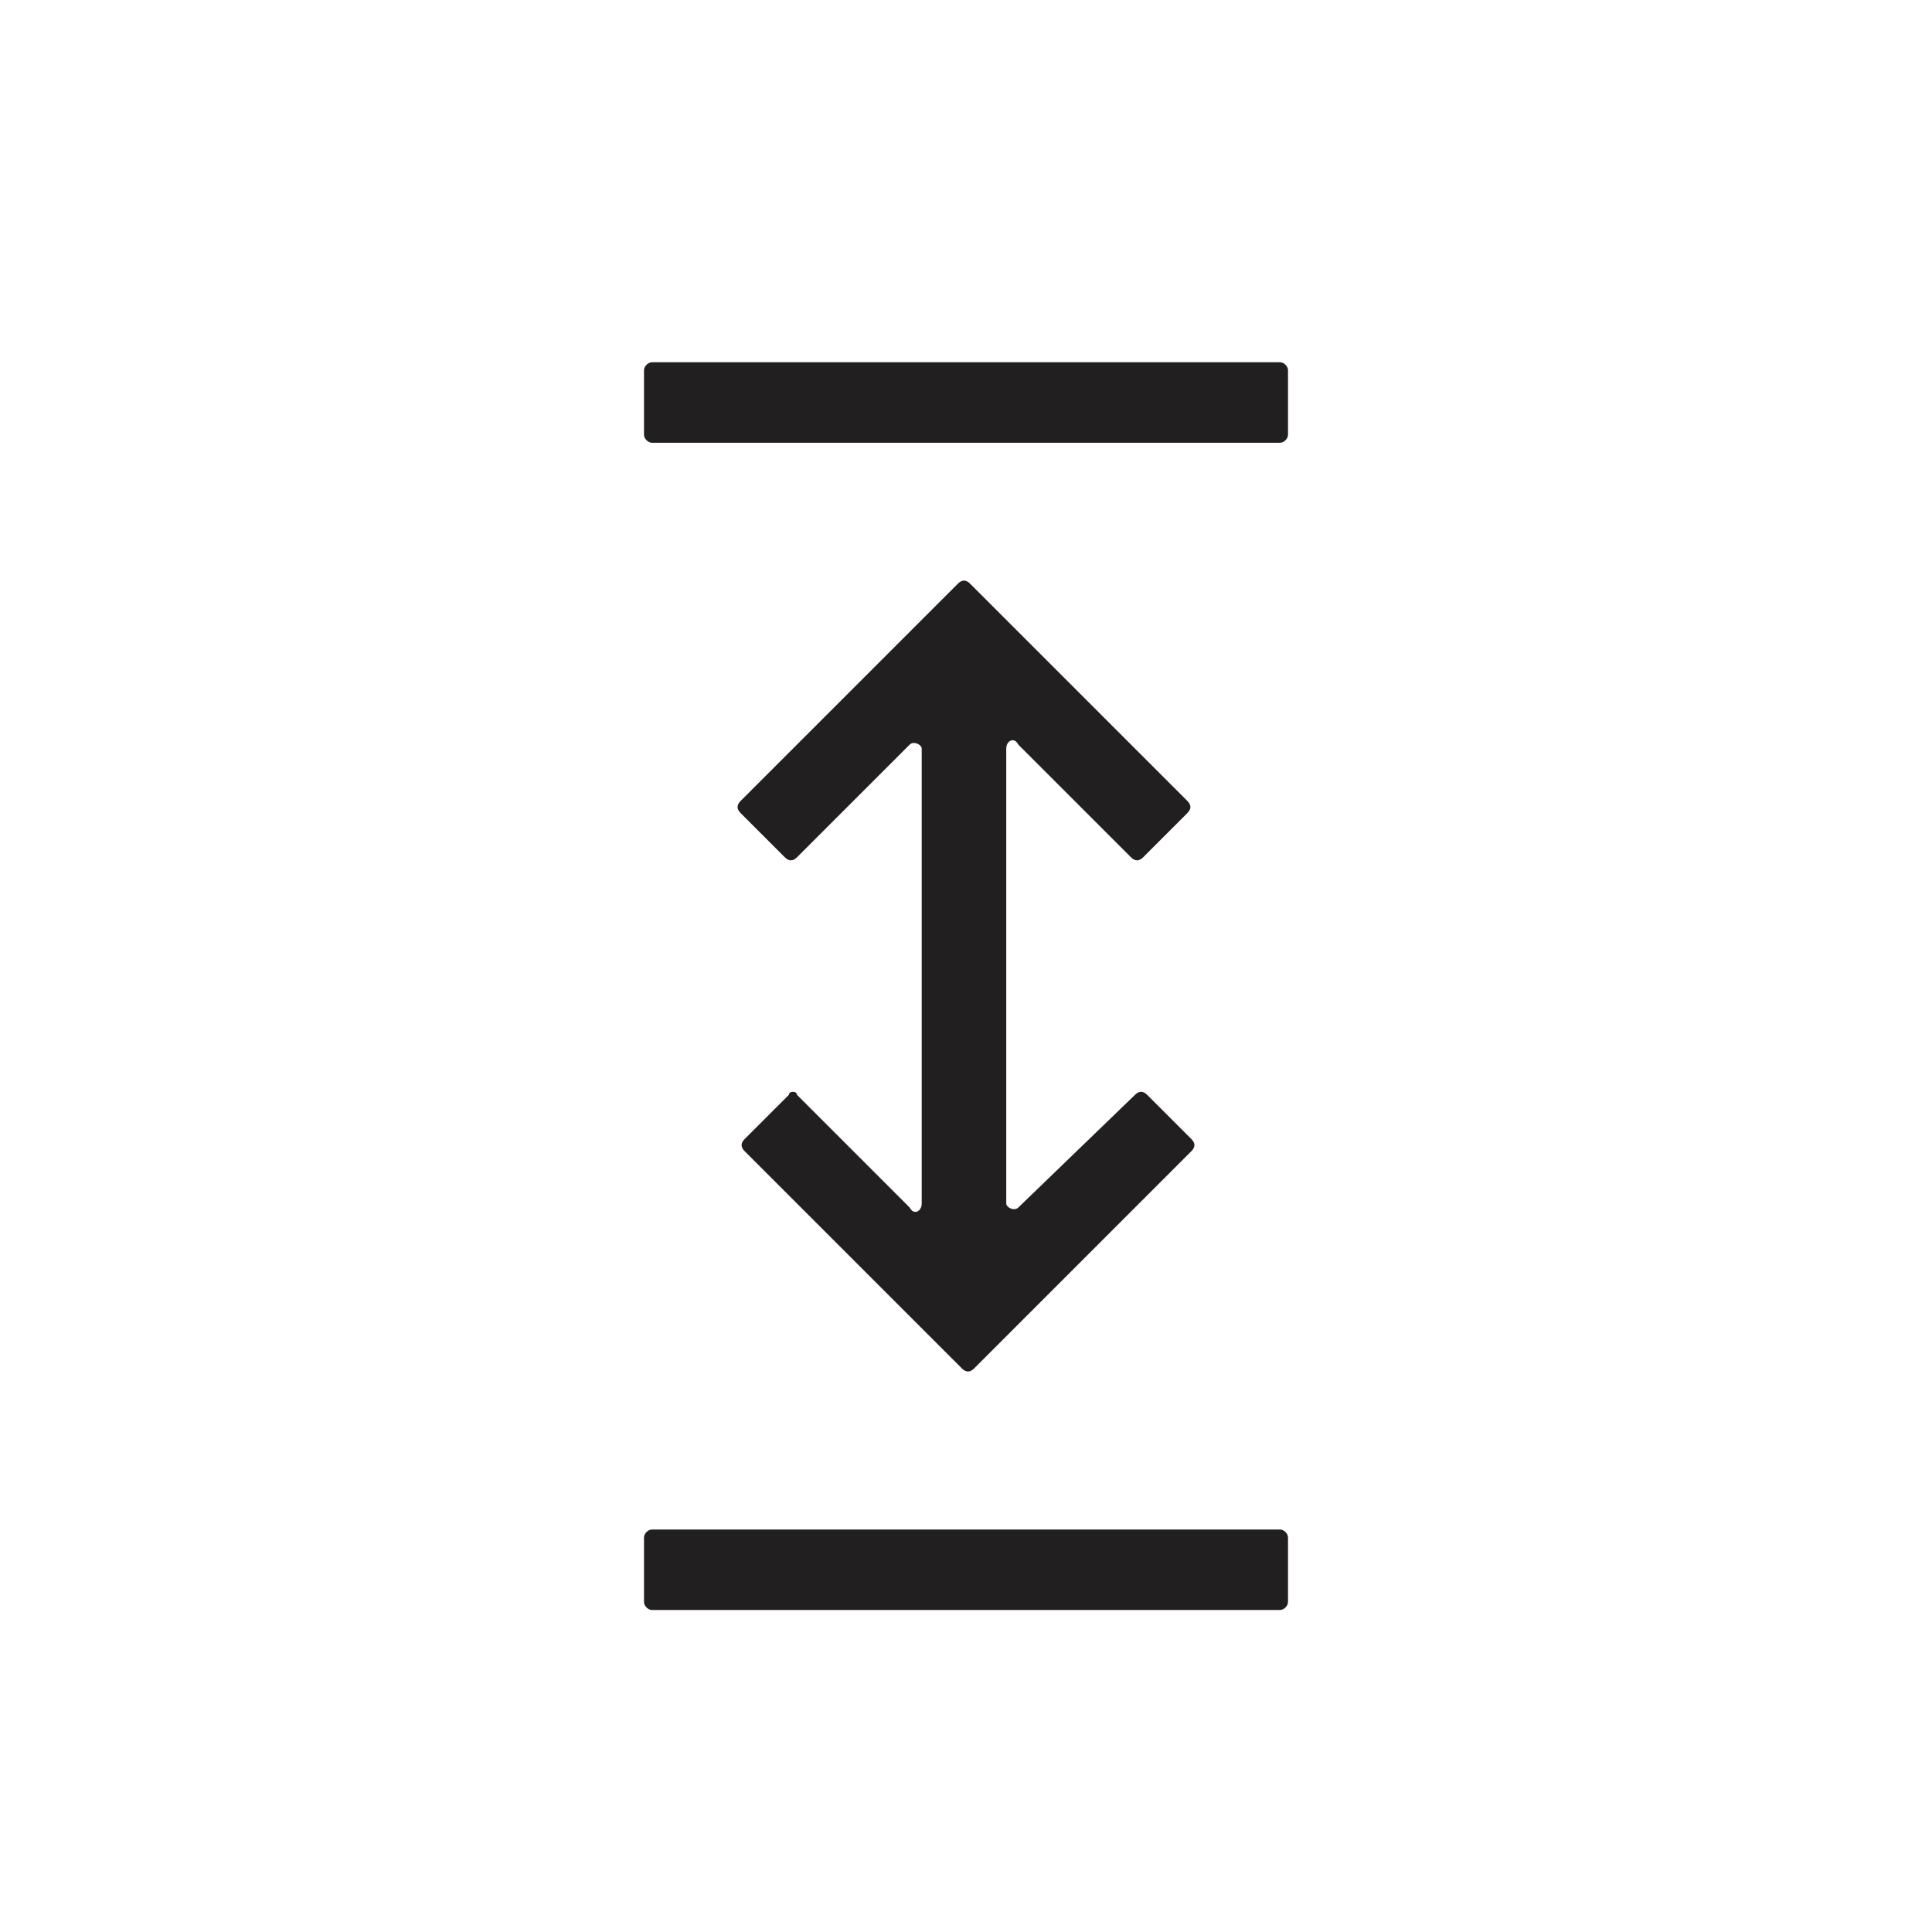 <?xml version="1.0" encoding="utf-8"?>
<!-- Generator: Adobe Illustrator 19.2.1, SVG Export Plug-In . SVG Version: 6.00 Build 0)  -->
<svg version="1.1" id="Layer_1" xmlns="http://www.w3.org/2000/svg" xmlns:xlink="http://www.w3.org/1999/xlink" x="0px" y="0px"
	 viewBox="0 0 48 48" style="enable-background:new 0 0 48 48;" xml:space="preserve">
<style type="text/css">
	.st0{fill:#6D6E71;}
	.st1{fill:#211F1F;}
</style>
<rect x="-642.2" y="583.8" class="st0" width="879.1" height="465"/>
<path class="st1" d="M19.6,27.2l-1.1,1.1c-0.1,0.1-0.1,0.2,0,0.3l5.4,5.4c0.1,0.1,0.2,0.1,0.3,0l5.4-5.4c0.1-0.1,0.1-0.2,0-0.3
	l-1.1-1.1c-0.1-0.1-0.2-0.1-0.3,0L25.3,30c-0.1,0.1-0.3,0-0.3-0.1V18.6c0-0.2,0.2-0.3,0.3-0.1l2.8,2.8c0.1,0.1,0.2,0.1,0.3,0
	l1.1-1.1c0.1-0.1,0.1-0.2,0-0.3l-5.4-5.4c-0.1-0.1-0.2-0.1-0.3,0l-5.4,5.4c-0.1,0.1-0.1,0.2,0,0.3l1.1,1.1c0.1,0.1,0.2,0.1,0.3,0
	l2.8-2.8c0.1-0.1,0.3,0,0.3,0.1v11.3c0,0.2-0.2,0.3-0.3,0.1l-2.8-2.8C19.8,27.1,19.6,27.1,19.6,27.2z"/>
<g>
	<path class="st1" d="M31.8,9H16.2C16.1,9,16,9.1,16,9.2v1.6c0,0.1,0.1,0.2,0.2,0.2h15.6c0.1,0,0.2-0.1,0.2-0.2V9.2
		C32,9.1,31.9,9,31.8,9z"/>
	<path class="st1" d="M31.8,38H16.2c-0.1,0-0.2,0.1-0.2,0.2v1.6c0,0.1,0.1,0.2,0.2,0.2h15.6c0.1,0,0.2-0.1,0.2-0.2v-1.6
		C32,38.1,31.9,38,31.8,38z"/>
</g>
</svg>
